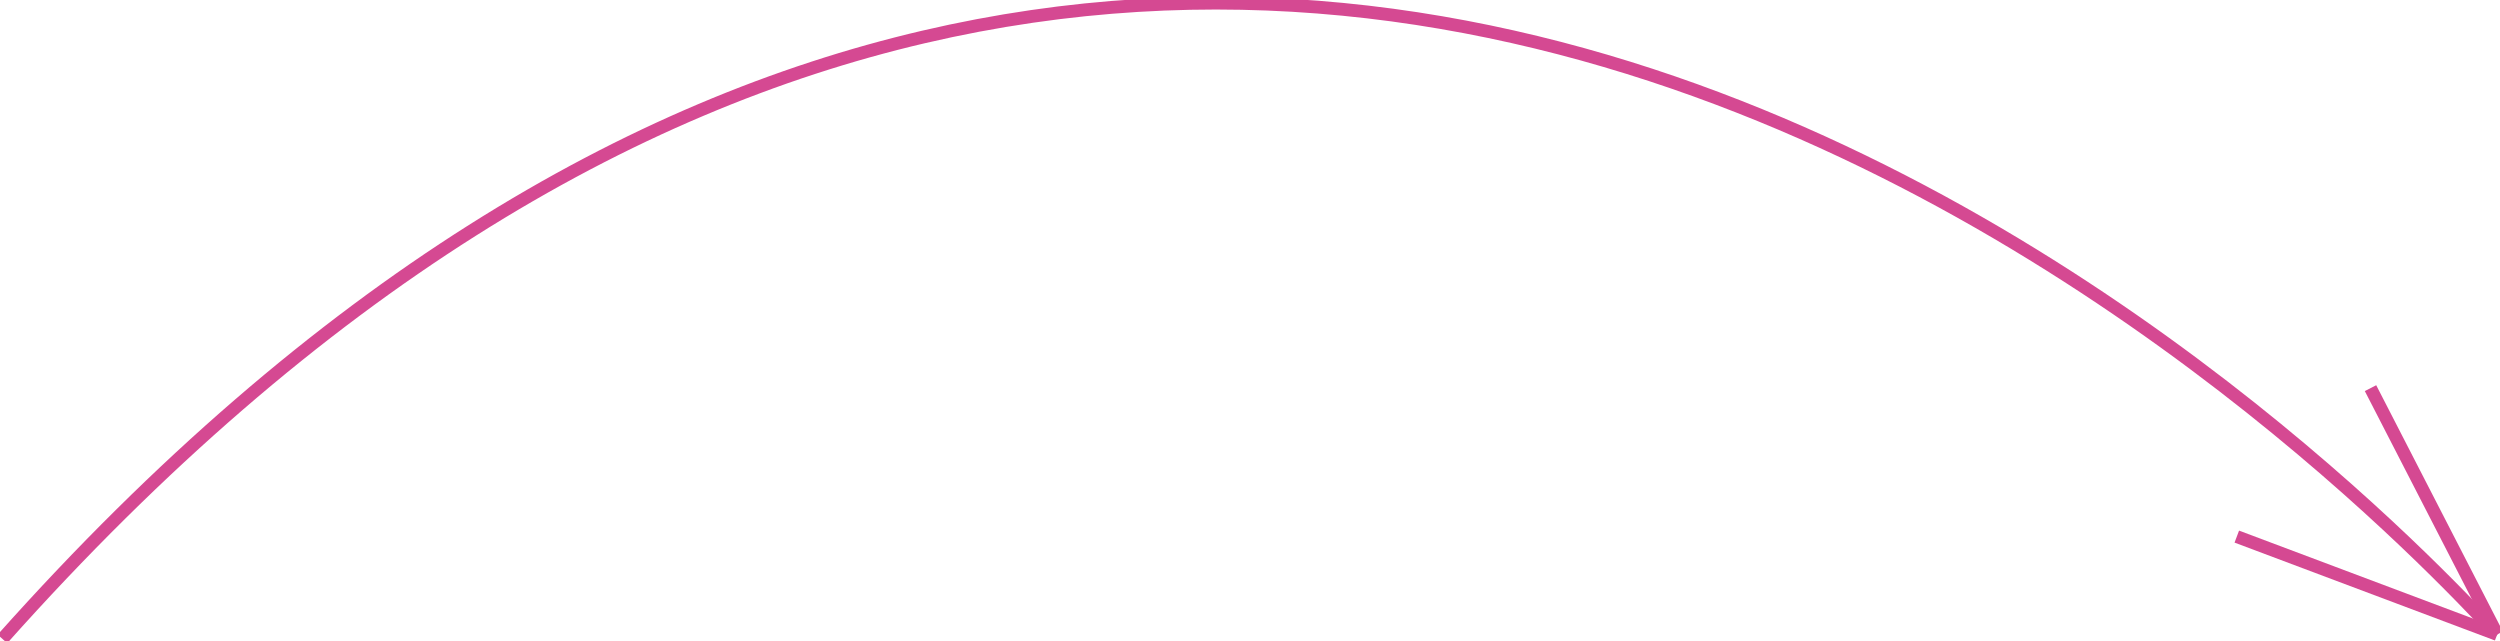 <?xml version="1.0" encoding="UTF-8" standalone="no"?>
<!-- Created with Inkscape (http://www.inkscape.org/) -->

<svg
   xmlns:dc="http://purl.org/dc/elements/1.1/"
   xmlns:cc="http://creativecommons.org/ns#"
   xmlns:rdf="http://www.w3.org/1999/02/22-rdf-syntax-ns#"
   xmlns:svg="http://www.w3.org/2000/svg"
   xmlns="http://www.w3.org/2000/svg"
   xmlns:sodipodi="http://sodipodi.sourceforge.net/DTD/sodipodi-0.dtd"
   xmlns:inkscape="http://www.inkscape.org/namespaces/inkscape"
   width="39mm"
   height="10mm"
   viewBox="0 0 39 10"
   version="1.1"
   id="svg8"
   sodipodi:docname="arrow.svg"
   inkscape:version="0.92.3 (unknown)">
  <defs
     id="defs2" />
  <sodipodi:namedview
     id="base"
     pagecolor="#ffffff"
     bordercolor="#666666"
     borderopacity="1.0"
     inkscape:pageopacity="0.0"
     inkscape:pageshadow="2"
     inkscape:zoom="3.959798"
     inkscape:cx="126.92736"
     inkscape:cy="64.289811"
     inkscape:document-units="mm"
     inkscape:current-layer="layer1"
     showgrid="false"
     inkscape:measure-start="394.97,581.848"
     inkscape:measure-end="694.985,432.345"
     inkscape:window-width="1863"
     inkscape:window-height="1056"
     inkscape:window-x="57"
     inkscape:window-y="24"
     inkscape:window-maximized="1"
     fit-margin-top="0"
     fit-margin-left="0"
     fit-margin-right="0"
     fit-margin-bottom="0" />
  <g
     inkscape:label="Layer 1"
     inkscape:groupmode="layer"
     id="layer1"
     transform="translate(0.012,-287.011)">
    <path
       style="fill:none;stroke:#d54992;stroke-width:0.2;stroke-linecap:butt;stroke-linejoin:miter;stroke-miterlimit:4;stroke-dasharray:none;stroke-opacity:1"
       d="M 0.026,296.978 C 19.775,274.83 38.625,296.655 38.945,296.912"
       id="path3717"
       inkscape:connector-curvature="0"
       sodipodi:nodetypes="cc" />
    <path
       style="fill:none;stroke:#d54992;stroke-width:0.2;stroke-linecap:butt;stroke-linejoin:miter;stroke-miterlimit:4;stroke-dasharray:none;stroke-opacity:1"
       d="m 34.882,295.382 4.062,1.527 v 0"
       id="path3723"
       inkscape:connector-curvature="0" />
    <path
       style="fill:none;stroke:#d54992;stroke-width:0.2;stroke-linecap:butt;stroke-linejoin:miter;stroke-miterlimit:4;stroke-dasharray:none;stroke-opacity:1"
       d="m 36.968,293.066 1.976,3.842 v 0"
       id="path4530"
       inkscape:connector-curvature="0" />
  </g>
</svg>
